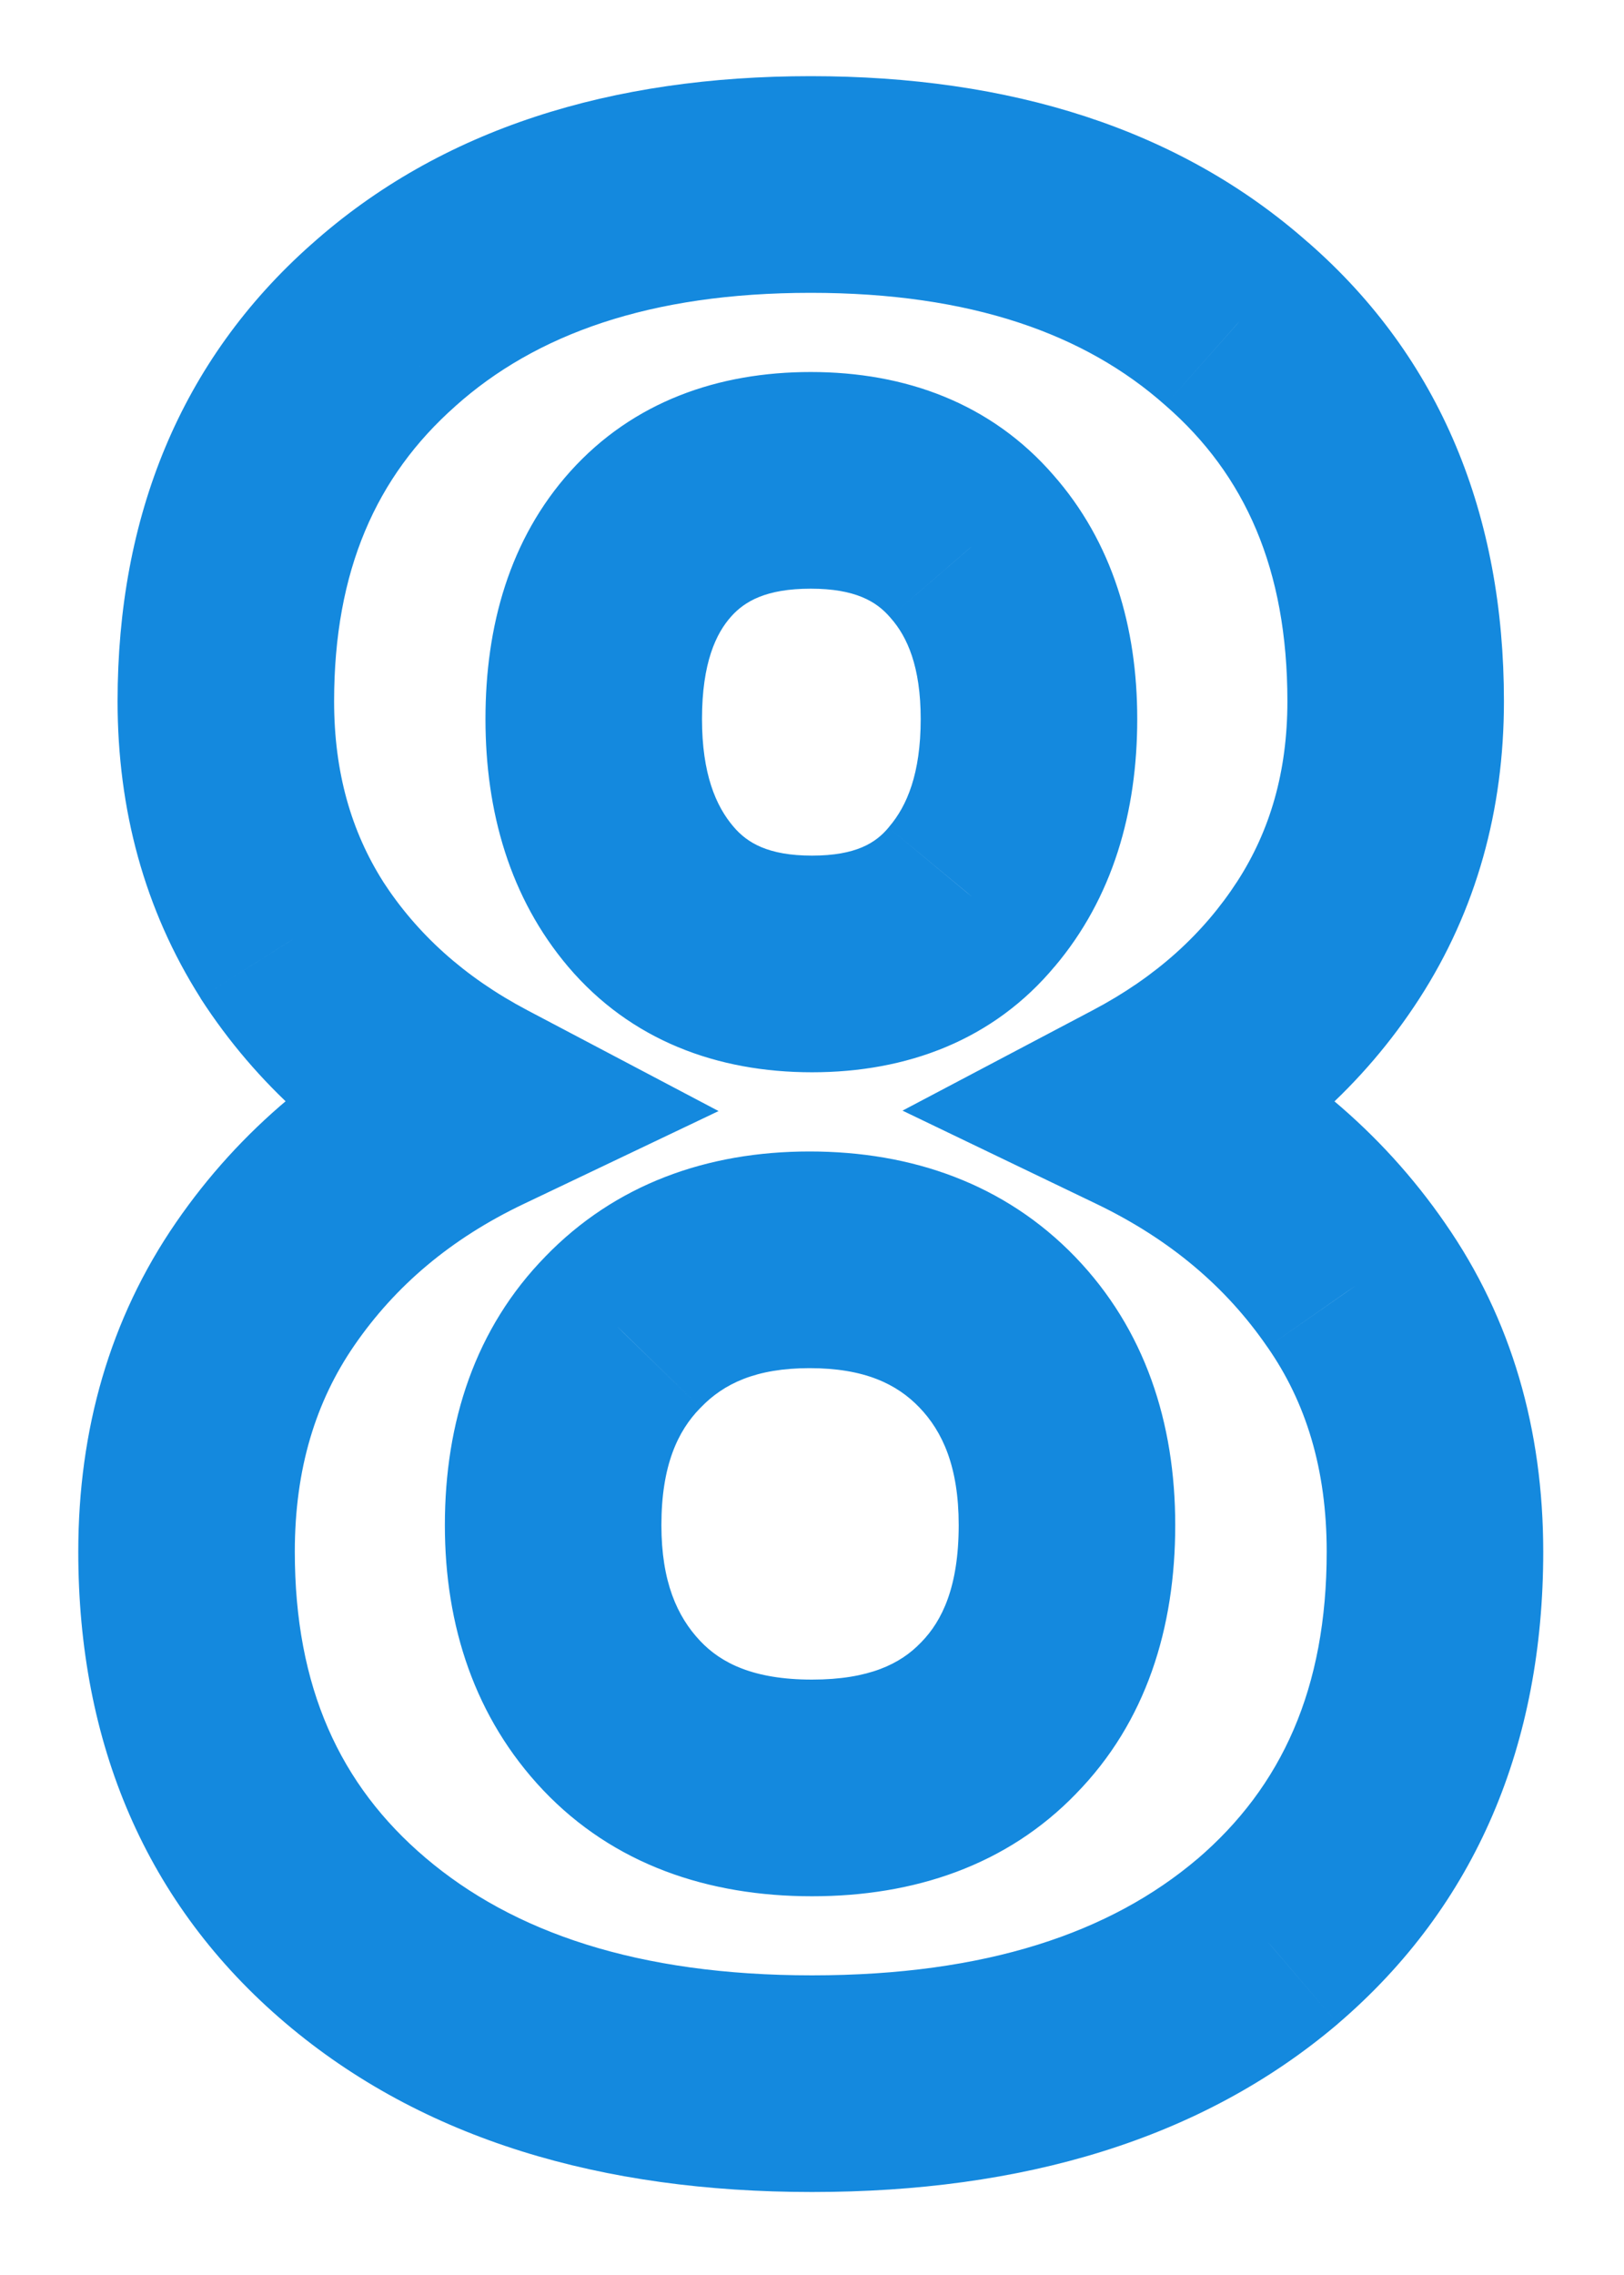 <svg width="15" height="21" viewBox="0 0 15 21" fill="none" xmlns="http://www.w3.org/2000/svg">
<path d="M10.559 10.211L10.092 9.326L8.336 10.252L10.125 11.112L10.559 10.211ZM12.527 11.863L11.704 12.431L11.707 12.435L12.527 11.863ZM11.707 17.922L12.354 18.684L12.357 18.681L11.707 17.922ZM4.406 10.211L4.836 11.114L6.637 10.256L4.872 9.326L4.406 10.211ZM2.695 8.676L1.851 9.211L1.855 9.219L2.695 8.676ZM3.539 3.004L4.203 3.752L4.206 3.749L3.539 3.004ZM11.426 2.992L10.762 3.74L10.769 3.746L11.426 2.992ZM5.754 12.297L6.467 12.998L6.474 12.991L5.754 12.297ZM9.223 15.859L8.509 15.159L8.503 15.165L9.223 15.859ZM8.977 5.043L8.22 5.697L8.227 5.705L8.977 5.043ZM8.977 8.277L8.214 7.63L8.207 7.639L8.977 8.277ZM11.891 6.473C11.891 7.125 11.73 7.668 11.43 8.133L13.109 9.219C13.637 8.402 13.891 7.476 13.891 6.473H11.891ZM11.43 8.133C11.116 8.618 10.679 9.017 10.092 9.326L11.025 11.096C11.891 10.639 12.595 10.014 13.109 9.219L11.43 8.133ZM10.125 11.112C10.809 11.441 11.326 11.882 11.704 12.431L13.351 11.296C12.76 10.439 11.965 9.778 10.992 9.31L10.125 11.112ZM11.707 12.435C12.061 12.943 12.254 13.559 12.254 14.324H14.254C14.254 13.199 13.962 12.174 13.348 11.292L11.707 12.435ZM12.254 14.324C12.254 15.586 11.839 16.493 11.057 17.162L12.357 18.681C13.638 17.585 14.254 16.094 14.254 14.324H12.254ZM11.06 17.159C10.259 17.839 9.111 18.234 7.5 18.234V20.234C9.436 20.234 11.092 19.755 12.354 18.684L11.06 17.159ZM7.5 18.234C5.891 18.234 4.738 17.836 3.929 17.148L2.634 18.672C3.902 19.75 5.562 20.234 7.5 20.234V18.234ZM3.929 17.148C3.139 16.477 2.723 15.574 2.723 14.324H0.723C0.723 16.09 1.346 17.578 2.634 18.672L3.929 17.148ZM2.723 14.324C2.723 13.559 2.916 12.937 3.273 12.419L1.626 11.284C1.014 12.172 0.723 13.199 0.723 14.324H2.723ZM3.273 12.419C3.651 11.87 4.164 11.434 4.836 11.114L3.976 9.308C3.008 9.769 2.216 10.427 1.626 11.284L3.273 12.419ZM4.872 9.326C4.286 9.017 3.849 8.618 3.535 8.133L1.855 9.219C2.37 10.014 3.074 10.639 3.94 11.096L4.872 9.326ZM3.54 8.14C3.244 7.674 3.086 7.129 3.086 6.473H1.086C1.086 7.472 1.334 8.396 1.851 9.211L3.54 8.14ZM3.086 6.473C3.086 5.267 3.475 4.397 4.203 3.752L2.875 2.256C1.665 3.329 1.086 4.772 1.086 6.473H3.086ZM4.206 3.749C4.945 3.088 5.999 2.703 7.488 2.703V0.703C5.649 0.703 4.071 1.186 2.872 2.259L4.206 3.749ZM7.488 2.703C8.97 2.703 10.023 3.084 10.762 3.74L12.089 2.244C10.891 1.181 9.319 0.703 7.488 0.703V2.703ZM10.769 3.746C11.497 4.381 11.891 5.25 11.891 6.473H13.891C13.891 4.758 13.308 3.307 12.083 2.238L10.769 3.746ZM10.855 14.078C10.855 13.132 10.575 12.27 9.931 11.602L8.491 12.991C8.706 13.214 8.855 13.54 8.855 14.078H10.855ZM9.931 11.602C9.28 10.928 8.423 10.629 7.477 10.629V12.629C7.983 12.629 8.283 12.775 8.491 12.991L9.931 11.602ZM7.477 10.629C6.534 10.629 5.683 10.93 5.034 11.602L6.474 12.991C6.684 12.773 6.982 12.629 7.477 12.629V10.629ZM5.04 11.596C4.388 12.261 4.109 13.128 4.109 14.078H6.109C6.109 13.528 6.261 13.208 6.467 12.998L5.04 11.596ZM4.109 14.078C4.109 15.01 4.387 15.859 5.016 16.524L6.468 15.148C6.254 14.922 6.109 14.599 6.109 14.078H4.109ZM5.016 16.524C5.668 17.211 6.541 17.504 7.5 17.504V15.504C6.959 15.504 6.66 15.351 6.468 15.148L5.016 16.524ZM7.5 17.504C8.439 17.504 9.298 17.222 9.943 16.553L8.503 15.165C8.319 15.356 8.03 15.504 7.5 15.504V17.504ZM9.936 16.56C10.586 15.898 10.855 15.027 10.855 14.078H8.855C8.855 14.645 8.703 14.961 8.509 15.159L9.936 16.56ZM10.504 6.637C10.504 5.792 10.277 5.005 9.726 4.381L8.227 5.705C8.38 5.878 8.504 6.153 8.504 6.637H10.504ZM9.733 4.389C9.154 3.72 8.358 3.434 7.488 3.434V5.434C7.9 5.434 8.096 5.553 8.22 5.697L9.733 4.389ZM7.488 3.434C6.635 3.434 5.848 3.707 5.268 4.351L6.755 5.689C6.879 5.551 7.076 5.434 7.488 5.434V3.434ZM5.268 4.351C4.706 4.976 4.484 5.78 4.484 6.637H6.484C6.484 6.118 6.614 5.845 6.755 5.689L5.268 4.351ZM4.484 6.637C4.484 7.492 4.709 8.288 5.249 8.925L6.774 7.63C6.611 7.439 6.484 7.141 6.484 6.637H4.484ZM5.249 8.925C5.826 9.603 6.624 9.898 7.5 9.898V7.898C7.095 7.898 6.901 7.78 6.774 7.63L5.249 8.925ZM7.5 9.898C8.375 9.898 9.176 9.603 9.746 8.916L8.207 7.639C8.09 7.78 7.906 7.898 7.5 7.898V9.898ZM9.739 8.925C10.279 8.288 10.504 7.492 10.504 6.637H8.504C8.504 7.141 8.377 7.439 8.214 7.63L9.739 8.925Z" fill="#1489DE"/>
</svg>
